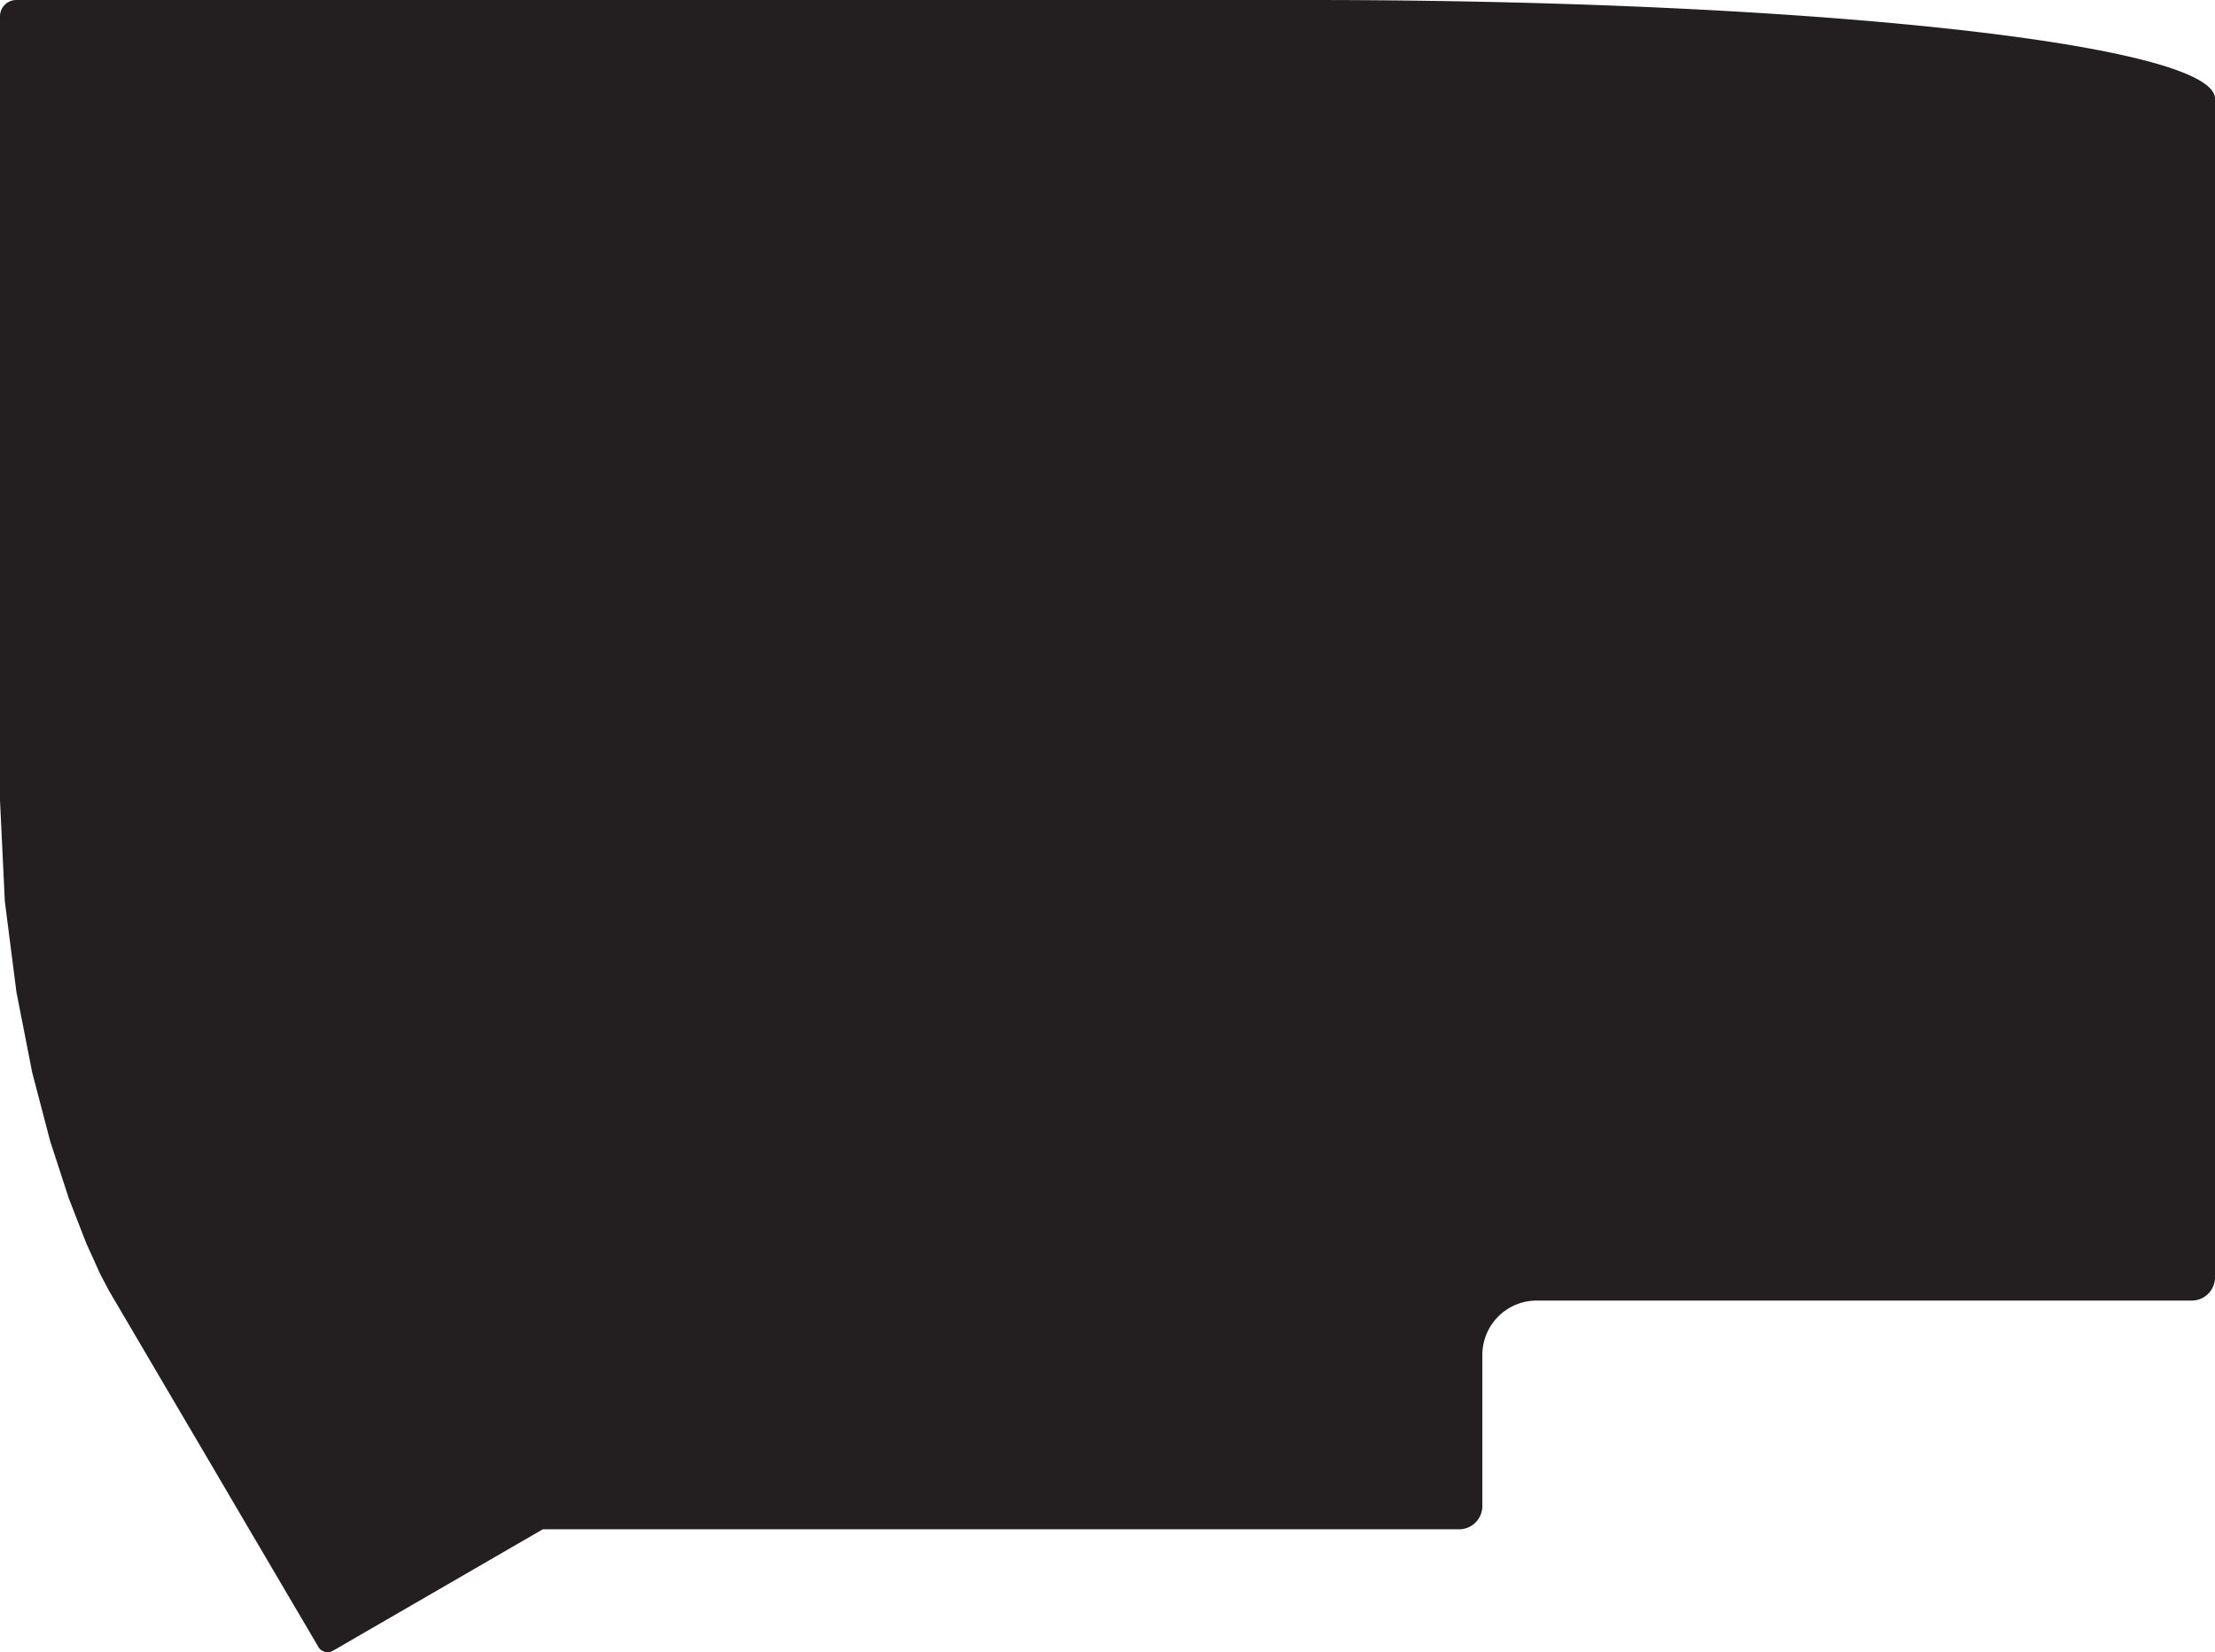 <svg id="bottom" xmlns="http://www.w3.org/2000/svg" width="142.522mm" height="106.338mm" viewBox="0 0 404 301.43">
  <path d="M70,634l-.51.28-.36.12-.35.03-.33-.01-.3-.09-.32-.15-.42-.26-.27-.34-4.77-8.11-4.77-8.11-4.77-8.11-4.76-8.12-4.77-8.11-4.77-8.11-4.76-8.11L29,568.69l-1.69-3.19-2.59-5.72-3.16-8.13-3.39-10.41-3.3-12.59L12,514,9.88,497.42,9,479V335.98A2.975,2.975,0,0,1,11.98,333H248c91.2,0,165,8.05,165,18V566.02a4.246,4.246,0,0,1-4.25,4.25H289.29a9.918,9.918,0,0,0-9.92,9.92v27.62a4.247,4.247,0,0,1-4.25,4.19H108l-4.75,2.75L98.5,617.5l-4.75,2.75L89,623l-4.75,2.75L79.5,628.5l-4.75,2.75Z" transform="translate(-9 -333)" style="fill: #231f20"/>
</svg>
